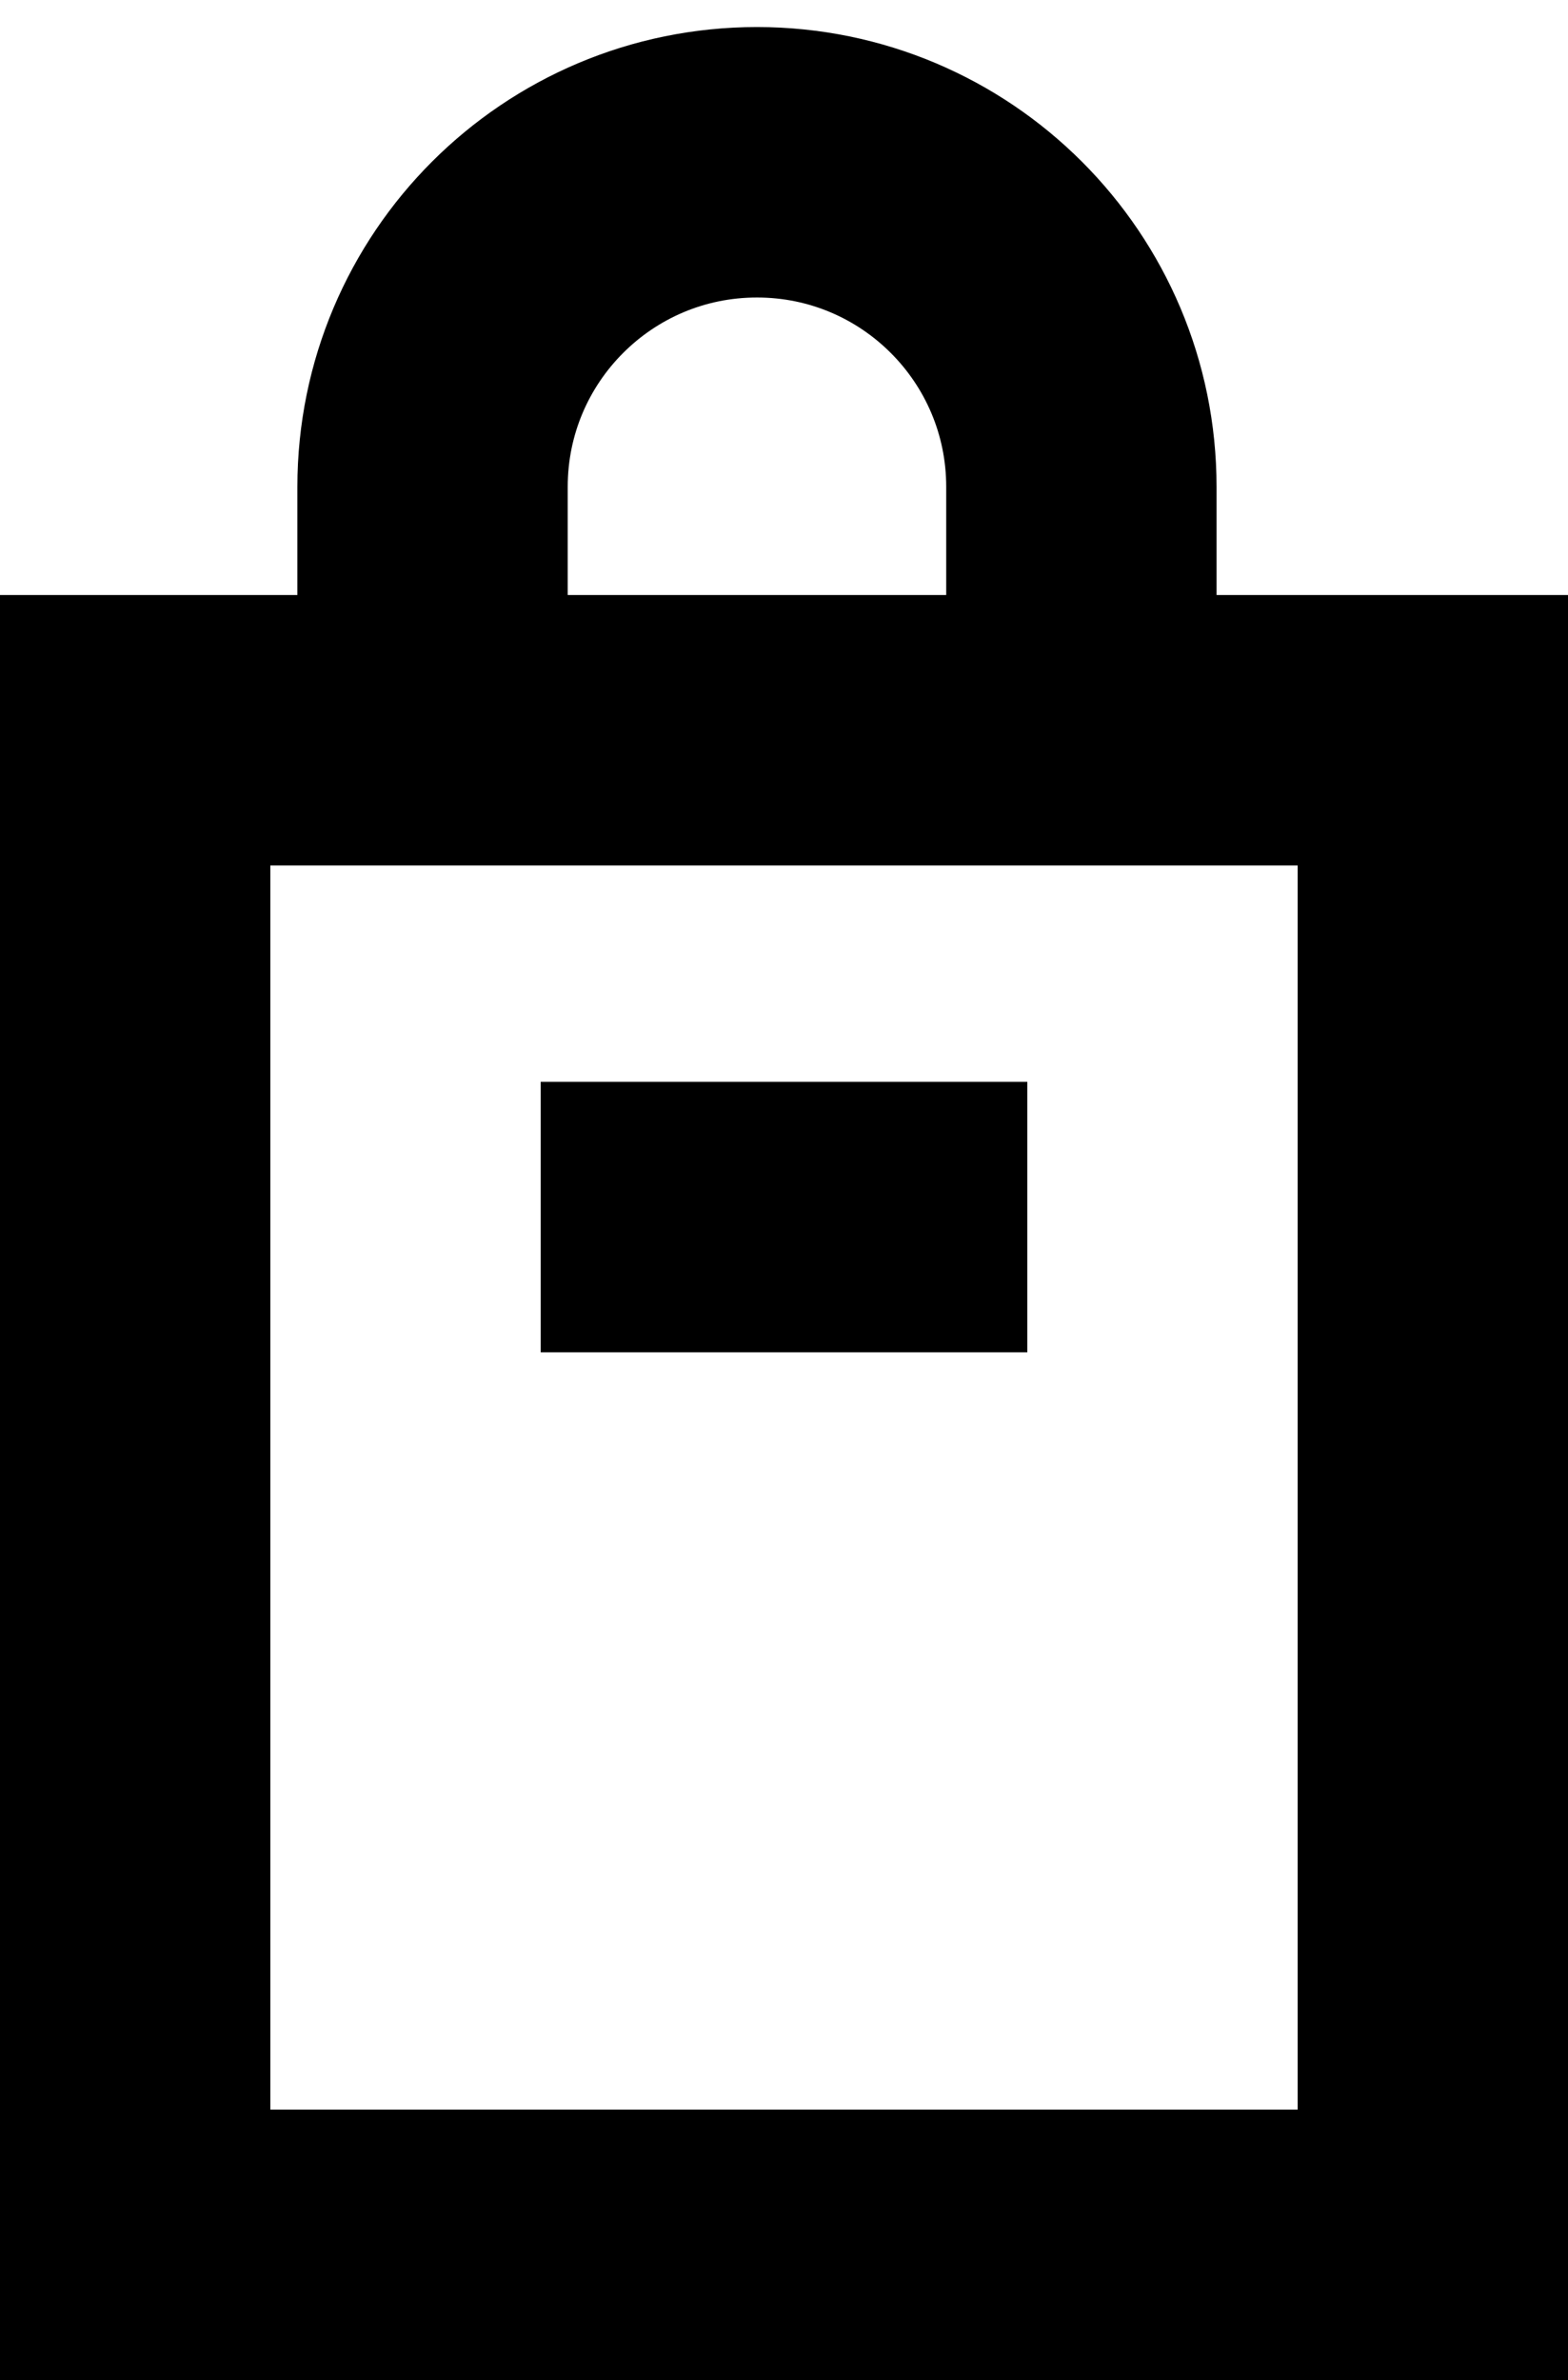 <svg width="29" height="44" viewBox="0 0 29 44" fill="none" xmlns="http://www.w3.org/2000/svg">
  <rect x="2.5" y="13.5" width="24" height="28" stroke="black" stroke-width="5"/>
  <line x1="10" y1="22.5" x2="19" y2="22.5" stroke="black" stroke-width="5"/>
  <path d="M8 12V9C8 5.686 10.686 3 14 3V3V3C17.314 3 20 5.686 20 9V12" stroke="black" stroke-width="5"/>
</svg>
